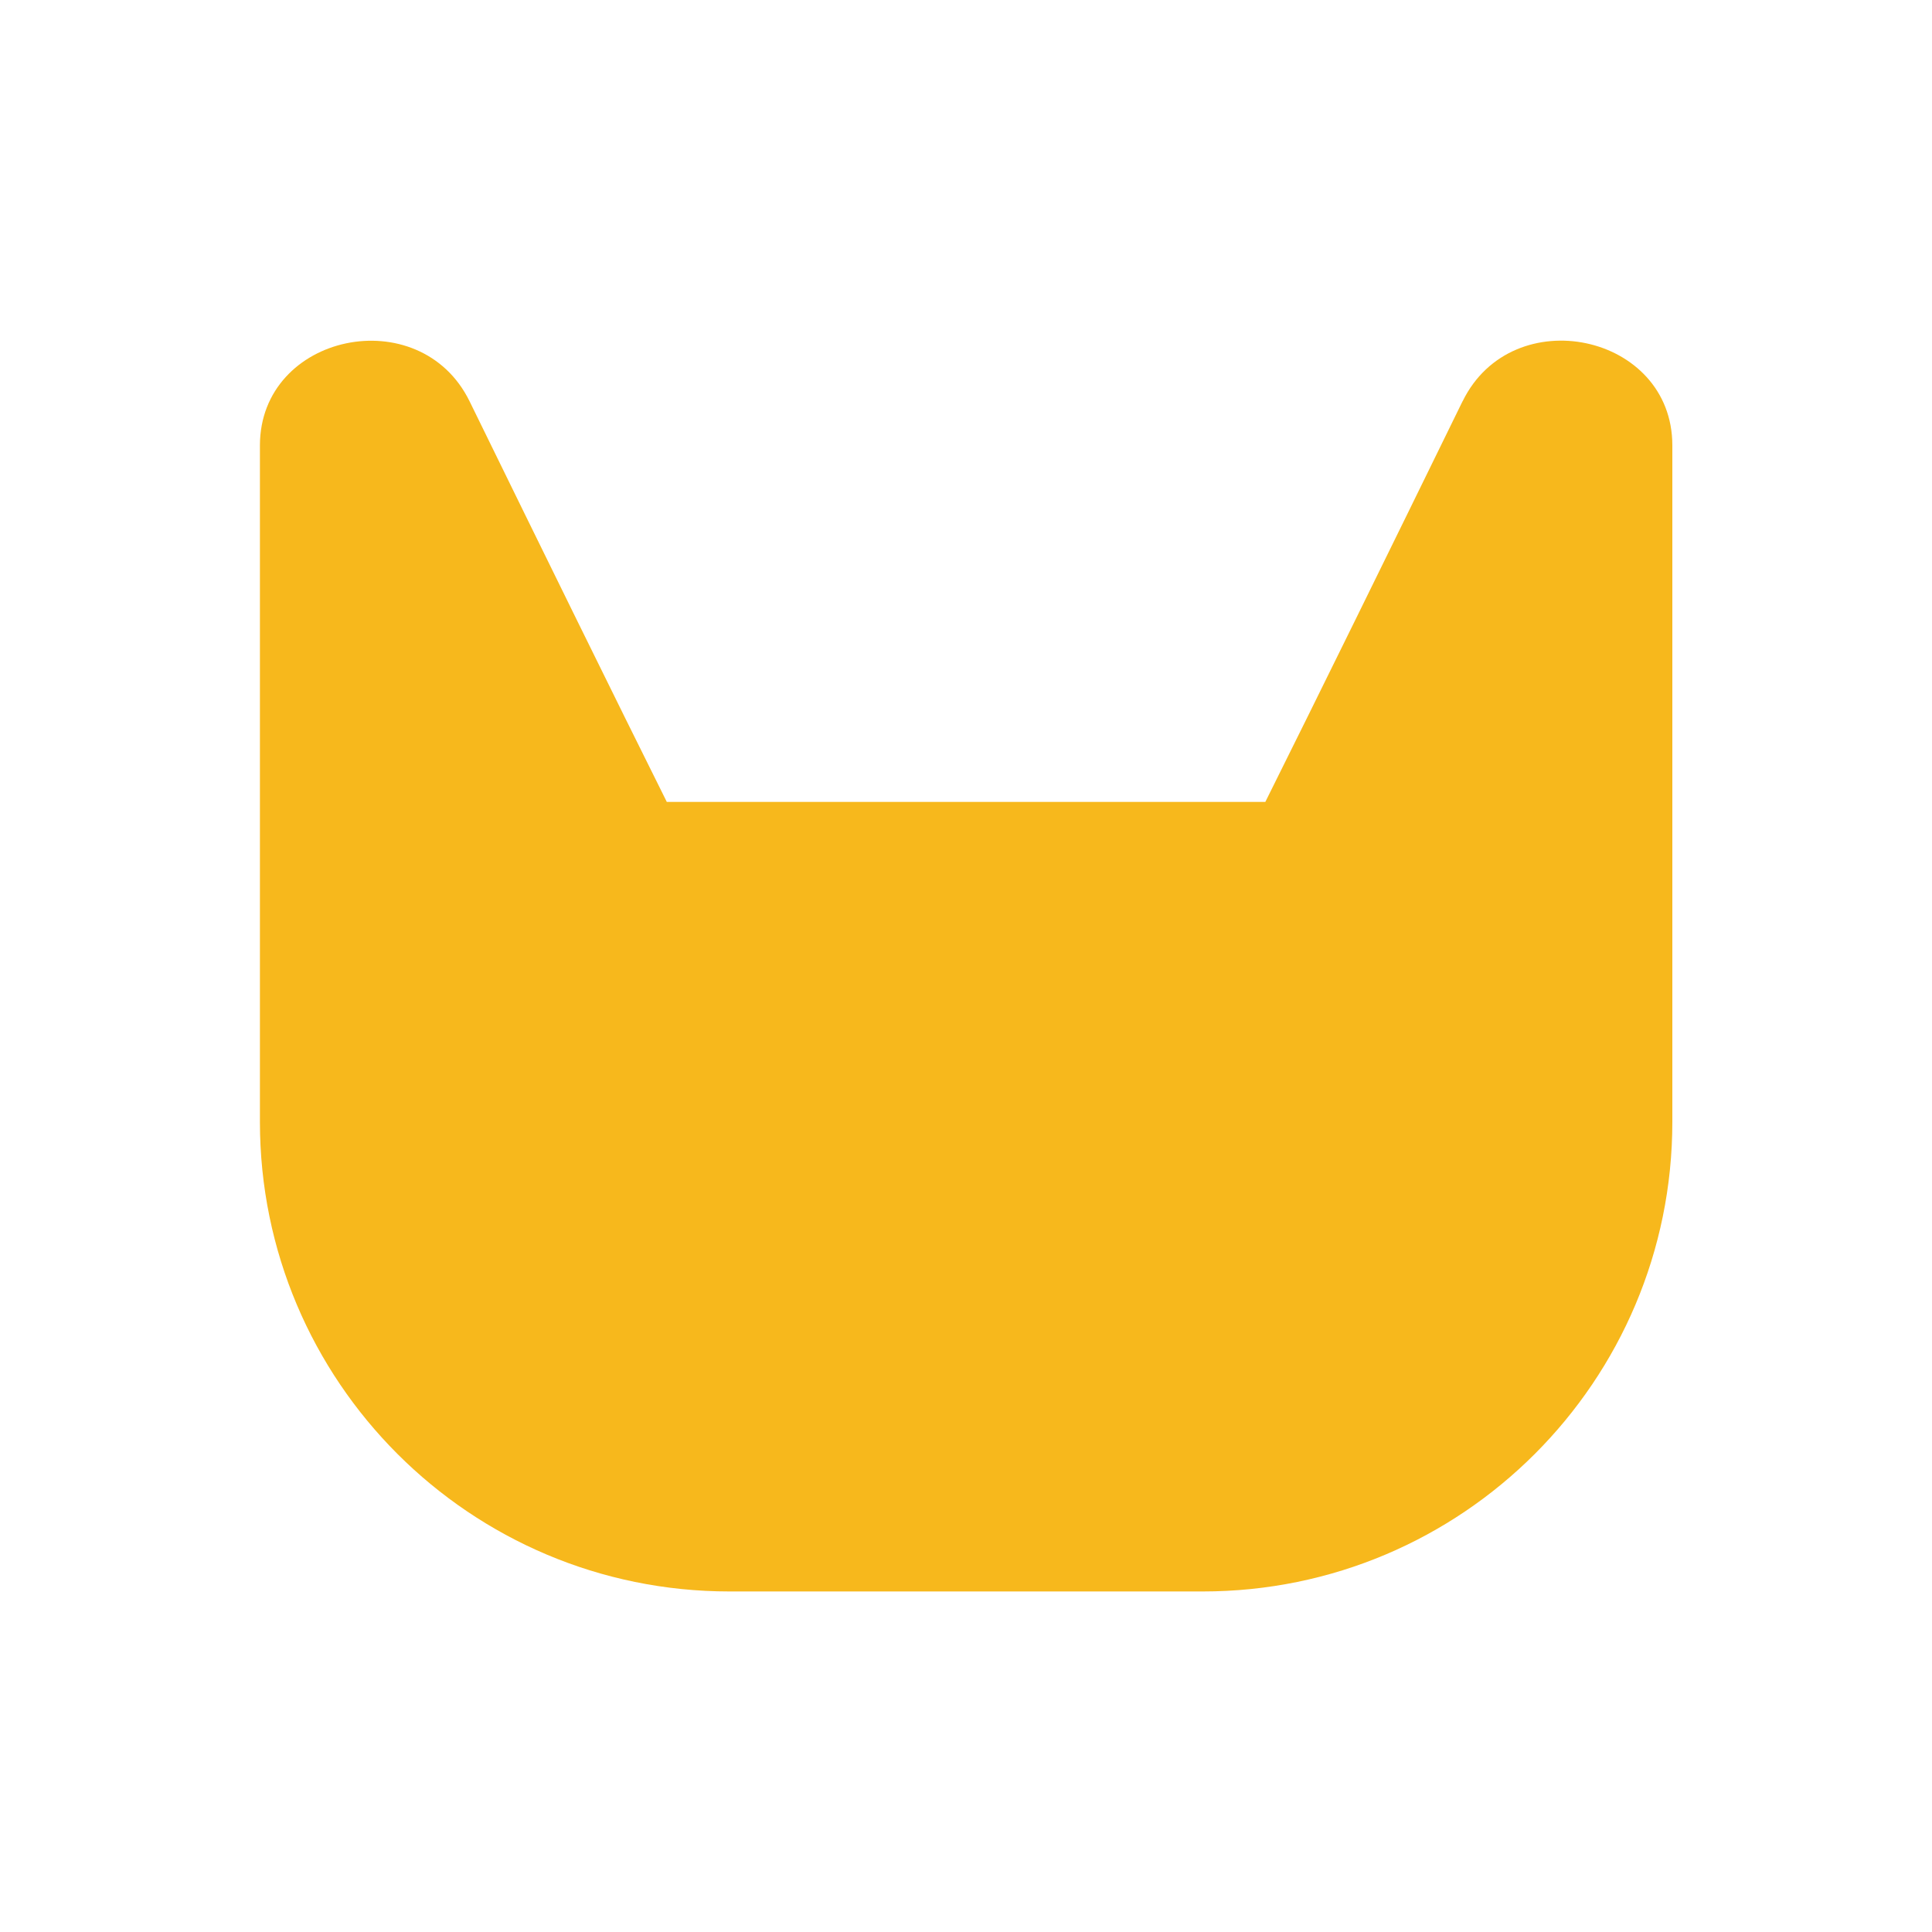 <?xml version="1.0" encoding="UTF-8"?><svg id="Layer_1" xmlns="http://www.w3.org/2000/svg" viewBox="0 0 150 150"><defs><style>.cls-1{fill:#f7b81c;}</style></defs><path class="cls-1" d="M113.55,31.16c-5.62,11.49-11.46,23.38-15.31,31.1H51.77c-3.85-7.72-9.69-19.61-15.31-31.1-3.86-7.88-16.28-5.27-16.28,3.43v52.51c0,20.14,16.32,36.46,36.46,36.46h36.74c20.14,0,36.46-16.32,36.46-36.46V34.58c0-8.69-12.42-11.31-16.28-3.43Z"/></svg>